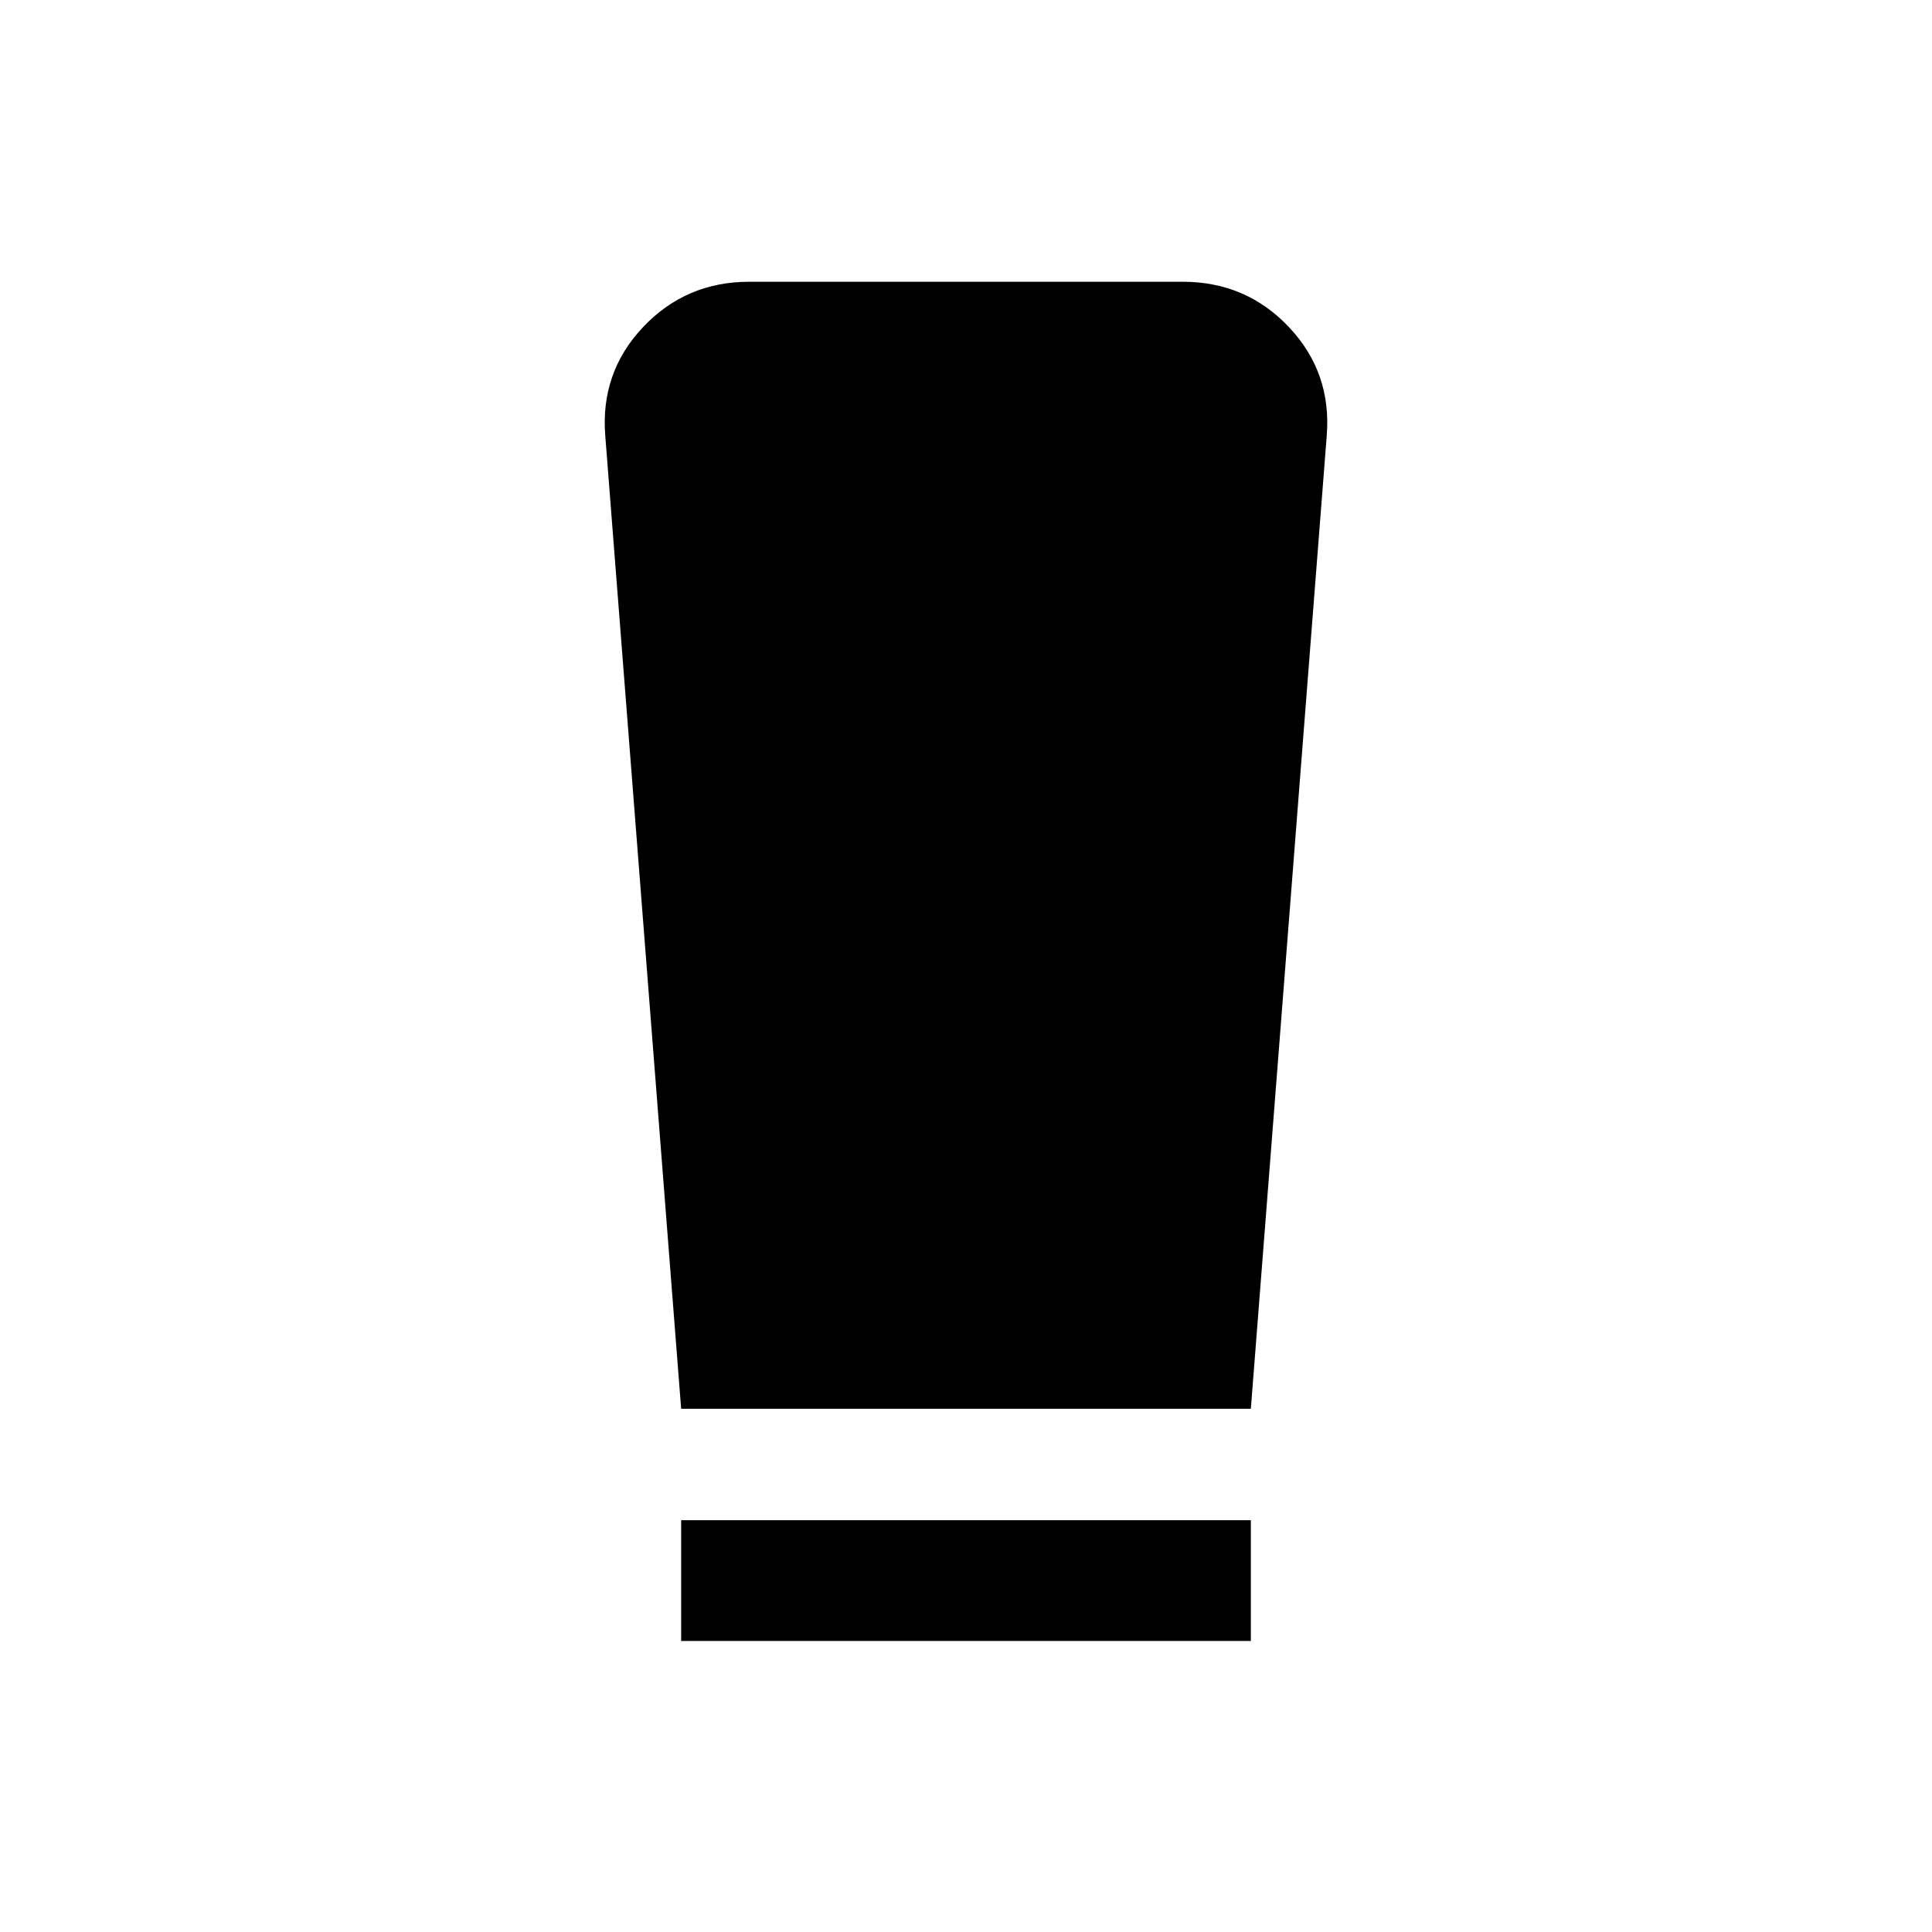 <svg xmlns="http://www.w3.org/2000/svg" height="24" viewBox="0 -960 960 960" width="24"><path d="M338.46-144.62v-60h283.08v60H338.46Zm0-115.38-37.69-483.23q-2.61-31.54 18.69-54.15Q340.77-820 372.31-820h215.38q31.54 0 52.85 22.62 21.3 22.61 18.69 54.15L621.54-260H338.46Z"/></svg>